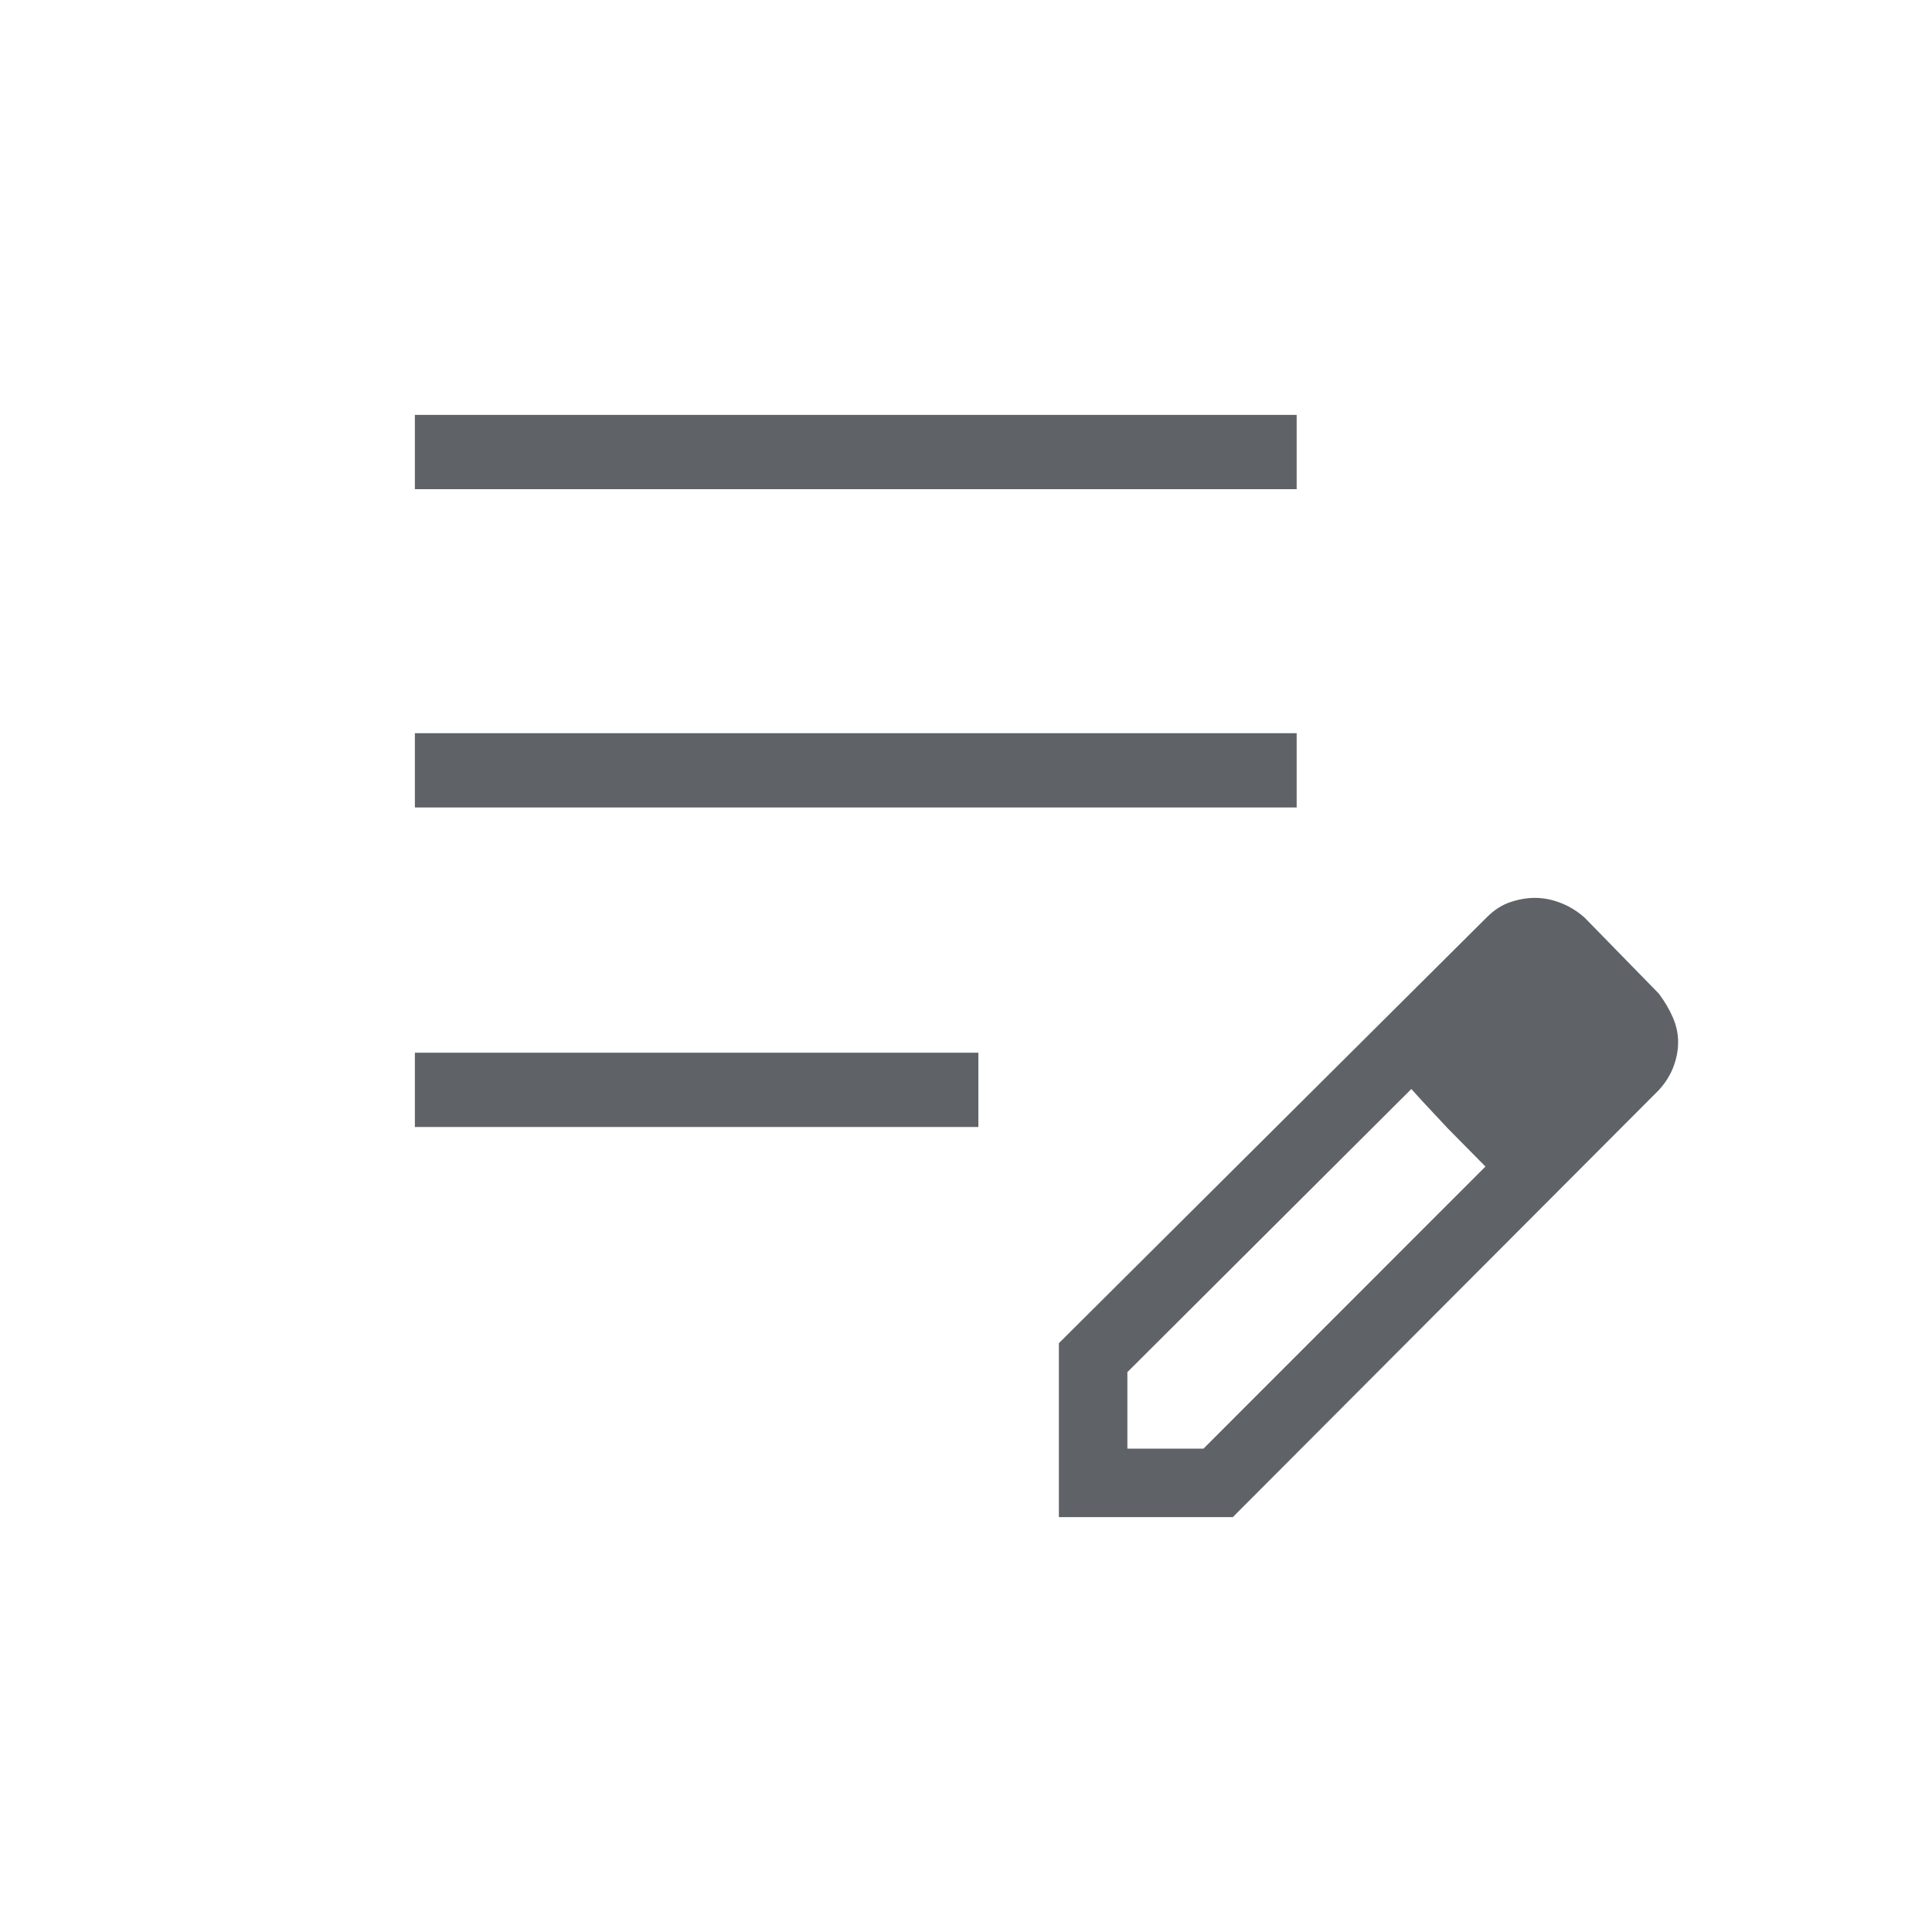 <svg xmlns="http://www.w3.org/2000/svg" height="24px" viewBox="0 -960 960 960" width="24px" fill="#5f6368"><path d="M206.15-400v-36.92h280V-400h-280Zm0-158.77v-36.92h438.16v36.92H206.15Zm0-158.15v-36.93h438.16v36.93H206.15Zm320 510.77v-86.43l212.68-211.67q5.44-5.44 11.71-7.52 6.28-2.08 12.16-2.08 6.43 0 12.84 2.52 6.42 2.52 11.73 7.18l37 37.88q4.3 5.73 6.94 11.79 2.64 6.06 2.64 12.25t-2.35 12.36q-2.34 6.16-7.25 11.54L612.58-206.15h-86.43Zm274.04-236.27-37-37.77 37 37.77Zm-240 202.23h37.82l140.11-140.16-18.69-19-18.14-19.53-141.1 140.69v38Zm159.16-159.16-18.23-19.53 37 38.53-18.77-19Z"/></svg>